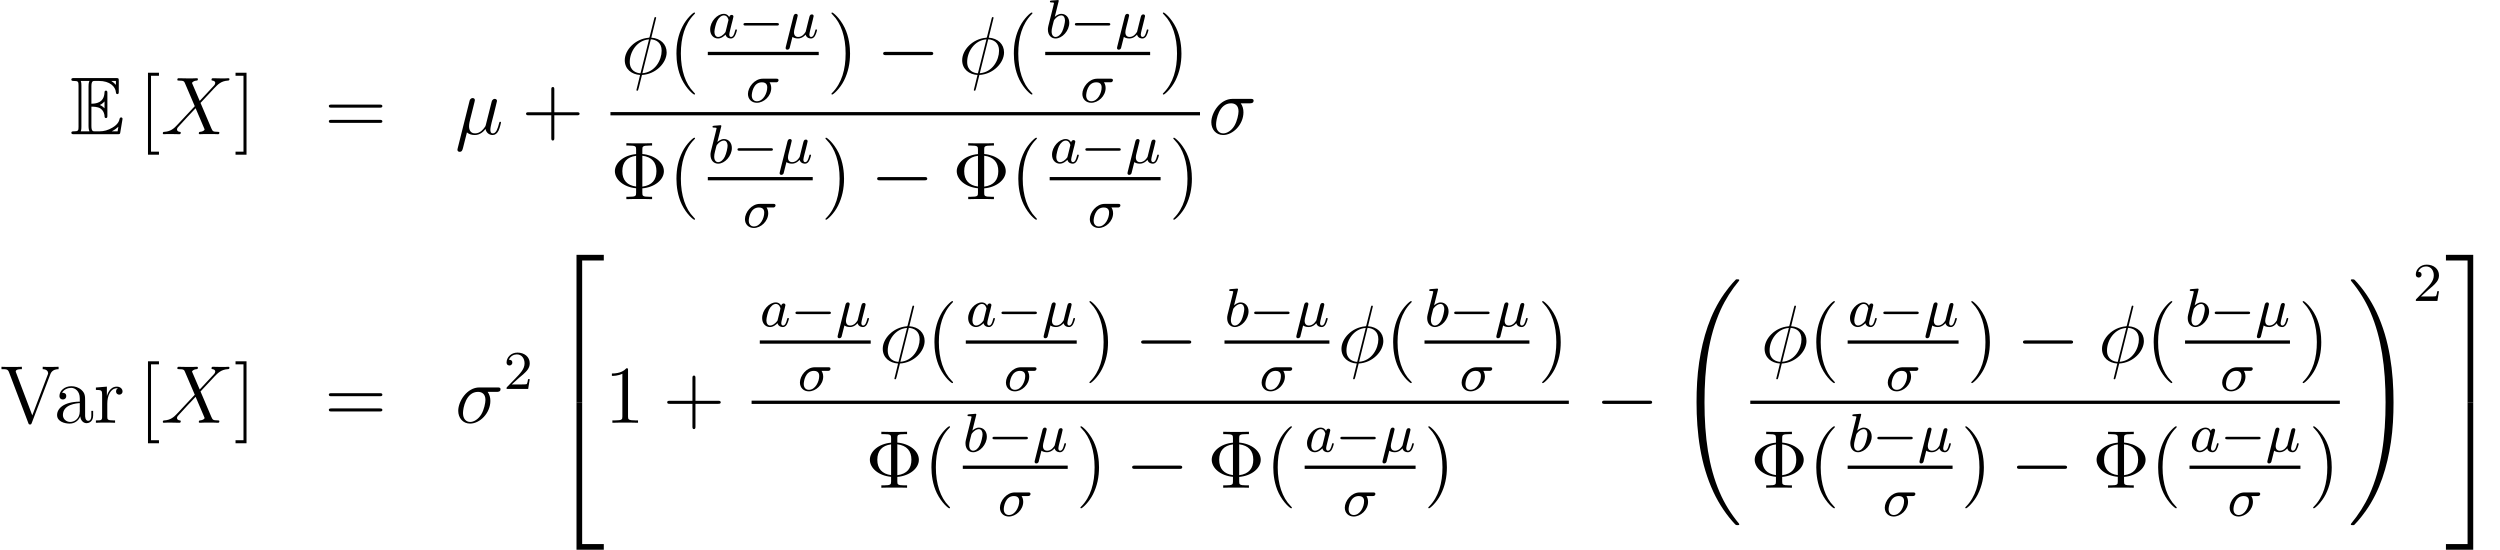 <?xml version='1.0' encoding='UTF-8'?>
<!-- This file was generated by dvisvgm 2.13.3 -->
<svg version='1.1' xmlns='http://www.w3.org/2000/svg' xmlns:xlink='http://www.w3.org/1999/xlink' width='364.66pt' height='80.198pt' viewBox='11.941 -80.198 364.66 80.198'>
<defs>
<path id='g6-50' d='M2.248-1.626C2.375-1.745 2.71-2.008 2.837-2.12C3.332-2.574 3.802-3.013 3.802-3.738C3.802-4.686 3.005-5.3 2.008-5.3C1.052-5.3 .422-4.575 .422-3.866C.422-3.475 .733-3.419 .845-3.419C1.012-3.419 1.259-3.539 1.259-3.842C1.259-4.256 .861-4.256 .765-4.256C.996-4.838 1.53-5.037 1.921-5.037C2.662-5.037 3.045-4.407 3.045-3.738C3.045-2.909 2.463-2.303 1.522-1.339L.518-.303C.422-.215 .422-.199 .422 0H3.571L3.802-1.427H3.555C3.531-1.267 3.467-.869 3.371-.717C3.324-.654 2.718-.654 2.59-.654H1.172L2.248-1.626Z'/>
<path id='g3-0' d='M7.878-2.75C8.082-2.75 8.297-2.75 8.297-2.989S8.082-3.228 7.878-3.228H1.411C1.207-3.228 .992-3.228 .992-2.989S1.207-2.75 1.411-2.75H7.878Z'/>
<path id='g2-0' d='M5.571-1.809C5.699-1.809 5.874-1.809 5.874-1.993S5.699-2.176 5.571-2.176H1.004C.877-2.176 .701-2.176 .701-1.993S.877-1.809 1.004-1.809H5.571Z'/>
<path id='g4-22' d='M1.929-2.813C1.969-2.965 2.032-3.228 2.032-3.268C2.032-3.435 1.905-3.515 1.769-3.515C1.498-3.515 1.435-3.252 1.403-3.14L.295 1.283C.263 1.411 .263 1.451 .263 1.467C.263 1.666 .422 1.714 .518 1.714C.558 1.714 .741 1.706 .845 1.498C.869 1.435 1.1 .486 1.259-.151C1.395-.048 1.666 .08 2.072 .08C2.726 .08 3.156-.454 3.18-.486C3.324 .064 3.866 .08 3.961 .08C4.328 .08 4.511-.223 4.575-.359C4.734-.646 4.846-1.108 4.846-1.14C4.846-1.188 4.814-1.243 4.718-1.243S4.607-1.196 4.559-.996C4.447-.558 4.296-.143 3.985-.143C3.802-.143 3.73-.295 3.73-.518C3.73-.654 3.818-.996 3.873-1.227L4.081-2.04C4.129-2.248 4.168-2.415 4.232-2.654C4.272-2.829 4.352-3.14 4.352-3.188C4.352-3.387 4.192-3.435 4.097-3.435C3.818-3.435 3.77-3.236 3.682-2.877L3.515-2.216L3.268-1.219L3.188-.901C3.172-.853 2.957-.55 2.774-.399C2.638-.295 2.407-.143 2.112-.143C1.737-.143 1.482-.343 1.482-.837C1.482-1.044 1.546-1.283 1.594-1.474L1.929-2.813Z'/>
<path id='g4-27' d='M4.376-2.909C4.519-2.909 4.575-2.909 4.67-2.973C4.758-3.045 4.79-3.156 4.79-3.212C4.79-3.435 4.591-3.435 4.455-3.435H2.495C1.267-3.435 .327-2.176 .327-1.211C.327-.43 .885 .08 1.626 .08C2.63 .08 3.722-.885 3.722-2.072C3.722-2.503 3.571-2.758 3.483-2.909H4.376ZM1.634-.143C1.235-.143 .885-.406 .885-.988C.885-1.323 1.084-2.909 2.367-2.909C3.14-2.909 3.14-2.319 3.14-2.152C3.14-1.331 2.574-.143 1.634-.143Z'/>
<path id='g4-97' d='M3.124-3.037C3.053-3.172 2.821-3.515 2.335-3.515C1.387-3.515 .343-2.407 .343-1.227C.343-.399 .877 .08 1.49 .08C2 .08 2.439-.327 2.582-.486C2.726 .064 3.268 .08 3.363 .08C3.73 .08 3.913-.223 3.977-.359C4.136-.646 4.248-1.108 4.248-1.14C4.248-1.188 4.216-1.243 4.121-1.243S4.009-1.196 3.961-.996C3.85-.558 3.698-.143 3.387-.143C3.204-.143 3.132-.295 3.132-.518C3.132-.654 3.204-.925 3.252-1.124S3.419-1.801 3.451-1.945L3.61-2.55C3.65-2.742 3.738-3.076 3.738-3.116C3.738-3.3 3.587-3.363 3.483-3.363C3.363-3.363 3.164-3.284 3.124-3.037ZM2.582-.861C2.184-.311 1.769-.143 1.514-.143C1.148-.143 .964-.478 .964-.893C.964-1.267 1.18-2.12 1.355-2.471C1.586-2.957 1.977-3.292 2.343-3.292C2.861-3.292 3.013-2.71 3.013-2.614C3.013-2.582 2.813-1.801 2.766-1.594C2.662-1.219 2.662-1.203 2.582-.861Z'/>
<path id='g4-98' d='M1.945-5.292C1.953-5.308 1.977-5.412 1.977-5.42C1.977-5.46 1.945-5.531 1.849-5.531C1.817-5.531 1.57-5.507 1.387-5.491L.94-5.46C.765-5.444 .685-5.436 .685-5.292C.685-5.181 .797-5.181 .893-5.181C1.275-5.181 1.275-5.133 1.275-5.061C1.275-5.013 1.196-4.694 1.148-4.511L.454-1.737C.391-1.467 .391-1.347 .391-1.211C.391-.391 .893 .08 1.506 .08C2.487 .08 3.507-1.052 3.507-2.208C3.507-2.997 2.997-3.515 2.359-3.515C1.913-3.515 1.57-3.228 1.395-3.076L1.945-5.292ZM1.506-.143C1.219-.143 .933-.367 .933-.948C.933-1.164 .964-1.363 1.06-1.745C1.116-1.977 1.172-2.2 1.235-2.431C1.275-2.574 1.275-2.59 1.371-2.71C1.642-3.045 2-3.292 2.335-3.292C2.734-3.292 2.885-2.901 2.885-2.542C2.885-2.248 2.71-1.395 2.471-.925C2.264-.494 1.881-.143 1.506-.143Z'/>
<path id='g5-22' d='M1.722-.263C2.02 .012 2.463 .12 2.869 .12C3.634 .12 4.16-.395 4.435-.765C4.555-.132 5.057 .12 5.475 .12C5.834 .12 6.121-.096 6.336-.526C6.528-.933 6.695-1.662 6.695-1.71C6.695-1.769 6.647-1.817 6.575-1.817C6.468-1.817 6.456-1.757 6.408-1.578C6.229-.873 6.001-.12 5.511-.12C5.165-.12 5.141-.43 5.141-.669C5.141-.944 5.248-1.375 5.332-1.733L5.667-3.025C5.715-3.252 5.846-3.79 5.906-4.005C5.978-4.292 6.109-4.806 6.109-4.854C6.109-5.033 5.966-5.153 5.786-5.153C5.679-5.153 5.428-5.105 5.332-4.746L4.495-1.423C4.435-1.184 4.435-1.16 4.28-.968C4.136-.765 3.67-.12 2.917-.12C2.248-.12 2.032-.61 2.032-1.172C2.032-1.518 2.14-1.937 2.188-2.14L2.726-4.292C2.786-4.519 2.881-4.902 2.881-4.973C2.881-5.165 2.726-5.272 2.57-5.272C2.463-5.272 2.2-5.236 2.104-4.854L.371 2.068C.359 2.128 .335 2.2 .335 2.271C.335 2.451 .478 2.57 .658 2.57C1.004 2.57 1.076 2.295 1.16 1.961L1.722-.263Z'/>
<path id='g5-27' d='M6.073-4.507C6.229-4.507 6.623-4.507 6.623-4.89C6.623-5.153 6.396-5.153 6.181-5.153H3.539C1.745-5.153 .454-3.156 .454-1.745C.454-.729 1.112 .12 2.188 .12C3.599 .12 5.141-1.399 5.141-3.192C5.141-3.658 5.033-4.113 4.746-4.507H6.073ZM2.2-.12C1.59-.12 1.148-.586 1.148-1.411C1.148-2.128 1.578-4.507 3.335-4.507C3.85-4.507 4.423-4.256 4.423-3.335C4.423-2.917 4.232-1.913 3.814-1.219C3.383-.514 2.738-.12 2.2-.12Z'/>
<path id='g5-30' d='M5.141-8.189C5.141-8.297 5.057-8.297 5.021-8.297C4.914-8.297 4.902-8.273 4.854-8.07L4.208-5.499C4.172-5.344 4.16-5.332 4.148-5.32C4.136-5.296 4.053-5.284 4.029-5.284C2.068-5.117 .562-3.503 .562-2.008C.562-.717 1.554 .072 2.798 .143C2.702 .514 2.618 .897 2.523 1.267C2.355 1.901 2.26 2.295 2.26 2.343C2.26 2.367 2.26 2.439 2.379 2.439C2.415 2.439 2.463 2.439 2.487 2.391C2.511 2.367 2.582 2.08 2.63 1.925L3.072 .143C5.117 .036 6.671-1.638 6.671-3.144C6.671-4.352 5.762-5.212 4.435-5.296L5.141-8.189ZM4.364-5.057C5.153-5.009 5.942-4.567 5.942-3.395C5.942-2.044 4.997-.251 3.132-.108L4.364-5.057ZM2.857-.096C2.271-.132 1.291-.442 1.291-1.757C1.291-3.264 2.379-4.937 4.101-5.045L2.857-.096Z'/>
<path id='g5-88' d='M5.679-4.854L4.555-7.472C4.71-7.759 5.069-7.807 5.212-7.819C5.284-7.819 5.416-7.831 5.416-8.034C5.416-8.165 5.308-8.165 5.236-8.165C5.033-8.165 4.794-8.141 4.591-8.141H3.897C3.168-8.141 2.642-8.165 2.63-8.165C2.534-8.165 2.415-8.165 2.415-7.938C2.415-7.819 2.523-7.819 2.678-7.819C3.371-7.819 3.419-7.699 3.539-7.412L4.961-4.089L2.367-1.315C1.937-.849 1.423-.395 .538-.347C.395-.335 .299-.335 .299-.12C.299-.084 .311 0 .442 0C.61 0 .789-.024 .956-.024H1.518C1.901-.024 2.319 0 2.69 0C2.774 0 2.917 0 2.917-.215C2.917-.335 2.833-.347 2.762-.347C2.523-.371 2.367-.502 2.367-.693C2.367-.897 2.511-1.04 2.857-1.399L3.921-2.558C4.184-2.833 4.818-3.527 5.081-3.79L6.336-.849C6.348-.825 6.396-.705 6.396-.693C6.396-.586 6.133-.371 5.75-.347C5.679-.347 5.547-.335 5.547-.12C5.547 0 5.667 0 5.727 0C5.93 0 6.169-.024 6.372-.024H7.687C7.902-.024 8.13 0 8.333 0C8.416 0 8.548 0 8.548-.227C8.548-.347 8.428-.347 8.321-.347C7.603-.359 7.58-.418 7.376-.861L5.798-4.567L7.317-6.193C7.436-6.312 7.711-6.611 7.819-6.731C8.333-7.269 8.811-7.759 9.779-7.819C9.899-7.831 10.018-7.831 10.018-8.034C10.018-8.165 9.911-8.165 9.863-8.165C9.696-8.165 9.516-8.141 9.349-8.141H8.799C8.416-8.141 7.998-8.165 7.627-8.165C7.544-8.165 7.4-8.165 7.4-7.95C7.4-7.831 7.484-7.819 7.556-7.819C7.747-7.795 7.95-7.699 7.95-7.472L7.938-7.448C7.926-7.364 7.902-7.245 7.771-7.101L5.679-4.854Z'/>
<path id='g7-8' d='M4.651-1.578C6.468-1.733 7.795-2.845 7.795-4.077C7.795-5.356 6.432-6.432 4.651-6.587V-7.245C4.651-7.675 4.674-7.819 5.715-7.819H6.073V-8.165C5.75-8.141 4.591-8.141 4.196-8.141S2.642-8.141 2.319-8.165V-7.819H2.678C3.718-7.819 3.742-7.675 3.742-7.245V-6.575C1.889-6.408 .646-5.272 .646-4.089C.646-2.857 1.925-1.757 3.742-1.59V-.921C3.742-.49 3.718-.347 2.678-.347H2.319V0C2.642-.024 3.802-.024 4.196-.024S5.75-.024 6.073 0V-.347H5.715C4.674-.347 4.651-.49 4.651-.921V-1.578ZM3.742-1.841C2.439-2.008 1.733-2.774 1.733-4.077C1.733-5.392 2.427-6.157 3.742-6.324V-1.841ZM4.651-6.336C6.049-6.157 6.707-5.356 6.707-4.089C6.707-2.845 6.097-2.02 4.651-1.829V-6.336Z'/>
<path id='g7-40' d='M3.885 2.905C3.885 2.869 3.885 2.845 3.682 2.642C2.487 1.435 1.817-.538 1.817-2.977C1.817-5.296 2.379-7.293 3.766-8.703C3.885-8.811 3.885-8.835 3.885-8.871C3.885-8.942 3.826-8.966 3.778-8.966C3.622-8.966 2.642-8.106 2.056-6.934C1.447-5.727 1.172-4.447 1.172-2.977C1.172-1.913 1.339-.49 1.961 .789C2.666 2.224 3.646 3.001 3.778 3.001C3.826 3.001 3.885 2.977 3.885 2.905Z'/>
<path id='g7-41' d='M3.371-2.977C3.371-3.885 3.252-5.368 2.582-6.755C1.877-8.189 .897-8.966 .765-8.966C.717-8.966 .658-8.942 .658-8.871C.658-8.835 .658-8.811 .861-8.608C2.056-7.4 2.726-5.428 2.726-2.989C2.726-.669 2.164 1.327 .777 2.738C.658 2.845 .658 2.869 .658 2.905C.658 2.977 .717 3.001 .765 3.001C.921 3.001 1.901 2.14 2.487 .968C3.096-.251 3.371-1.542 3.371-2.977Z'/>
<path id='g7-43' d='M4.77-2.762H8.07C8.237-2.762 8.452-2.762 8.452-2.977C8.452-3.204 8.249-3.204 8.07-3.204H4.77V-6.504C4.77-6.671 4.77-6.886 4.555-6.886C4.328-6.886 4.328-6.683 4.328-6.504V-3.204H1.028C.861-3.204 .646-3.204 .646-2.989C.646-2.762 .849-2.762 1.028-2.762H4.328V.538C4.328 .705 4.328 .921 4.543 .921C4.77 .921 4.77 .717 4.77 .538V-2.762Z'/>
<path id='g7-49' d='M3.443-7.663C3.443-7.938 3.443-7.95 3.204-7.95C2.917-7.627 2.319-7.185 1.088-7.185V-6.838C1.363-6.838 1.961-6.838 2.618-7.149V-.921C2.618-.49 2.582-.347 1.53-.347H1.16V0C1.482-.024 2.642-.024 3.037-.024S4.579-.024 4.902 0V-.347H4.531C3.479-.347 3.443-.49 3.443-.921V-7.663Z'/>
<path id='g7-61' d='M8.07-3.873C8.237-3.873 8.452-3.873 8.452-4.089C8.452-4.316 8.249-4.316 8.07-4.316H1.028C.861-4.316 .646-4.316 .646-4.101C.646-3.873 .849-3.873 1.028-3.873H8.07ZM8.07-1.65C8.237-1.65 8.452-1.65 8.452-1.865C8.452-2.092 8.249-2.092 8.07-2.092H1.028C.861-2.092 .646-2.092 .646-1.877C.646-1.65 .849-1.65 1.028-1.65H8.07Z'/>
<path id='g7-86' d='M7.305-6.982C7.412-7.281 7.615-7.807 8.548-7.819V-8.165C7.938-8.141 7.914-8.141 7.448-8.141C7.125-8.141 6.528-8.141 6.229-8.165V-7.819C6.838-7.807 7.018-7.472 7.018-7.233C7.018-7.161 7.018-7.137 6.946-6.97L4.71-1.076L2.355-7.293C2.295-7.424 2.295-7.448 2.295-7.472C2.295-7.819 2.893-7.819 3.192-7.819V-8.165C2.905-8.141 1.997-8.141 1.65-8.141C1.315-8.141 .502-8.141 .215-8.165V-7.819C.956-7.819 1.148-7.819 1.327-7.34L4.125 .024C4.184 .191 4.208 .251 4.376 .251S4.555 .215 4.639 .012L7.305-6.982Z'/>
<path id='g7-91' d='M2.989 2.989V2.546H1.829V-8.524H2.989V-8.966H1.387V2.989H2.989Z'/>
<path id='g7-93' d='M1.853-8.966H.251V-8.524H1.411V2.546H.251V2.989H1.853V-8.966Z'/>
<path id='g7-97' d='M4.615-3.192C4.615-3.838 4.615-4.316 4.089-4.782C3.67-5.165 3.132-5.332 2.606-5.332C1.626-5.332 .873-4.686 .873-3.909C.873-3.563 1.1-3.395 1.375-3.395C1.662-3.395 1.865-3.599 1.865-3.885C1.865-4.376 1.435-4.376 1.255-4.376C1.53-4.878 2.104-5.093 2.582-5.093C3.132-5.093 3.838-4.639 3.838-3.563V-3.084C1.435-3.049 .526-2.044 .526-1.124C.526-.179 1.626 .12 2.355 .12C3.144 .12 3.682-.359 3.909-.933C3.957-.371 4.328 .06 4.842 .06C5.093 .06 5.786-.108 5.786-1.064V-1.733H5.523V-1.064C5.523-.383 5.236-.287 5.069-.287C4.615-.287 4.615-.921 4.615-1.1V-3.192ZM3.838-1.686C3.838-.514 2.965-.12 2.451-.12C1.865-.12 1.375-.55 1.375-1.124C1.375-2.702 3.407-2.845 3.838-2.869V-1.686Z'/>
<path id='g7-114' d='M1.997-2.786C1.997-3.945 2.475-5.033 3.395-5.033C3.491-5.033 3.515-5.033 3.563-5.021C3.467-4.973 3.276-4.902 3.276-4.579C3.276-4.232 3.551-4.101 3.742-4.101C3.981-4.101 4.22-4.256 4.22-4.579C4.22-4.937 3.897-5.272 3.383-5.272C2.367-5.272 2.02-4.172 1.949-3.945H1.937V-5.272L.335-5.141V-4.794C1.148-4.794 1.243-4.71 1.243-4.125V-.885C1.243-.347 1.112-.347 .335-.347V0C.669-.024 1.327-.024 1.686-.024C2.008-.024 2.857-.024 3.132 0V-.347H2.893C2.02-.347 1.997-.478 1.997-.909V-2.786Z'/>
<path id='g1-32' d='M9.05 35.256C9.05 35.22 9.05 35.196 8.978 35.112C7.831 33.726 6.874 32.195 6.169 30.533C4.603 26.875 3.981 22.595 3.981 17.455C3.981 12.362 4.567 7.89 6.336 3.969C7.03 2.451 7.938 1.04 9.002-.251C9.026-.287 9.05-.311 9.05-.359C9.05-.478 8.966-.478 8.787-.478S8.584-.478 8.56-.454C8.548-.442 7.807 .275 6.874 1.59C4.794 4.531 3.742 8.046 3.204 11.608C2.917 13.533 2.821 15.494 2.821 17.443C2.821 21.914 3.383 26.481 5.296 30.569C6.145 32.387 7.281 34.024 8.464 35.268C8.572 35.363 8.584 35.375 8.787 35.375C8.966 35.375 9.05 35.375 9.05 35.256Z'/>
<path id='g1-33' d='M6.635 17.455C6.635 12.983 6.073 8.416 4.16 4.328C3.312 2.511 2.176 .873 .992-.371C.885-.466 .873-.478 .669-.478C.502-.478 .406-.478 .406-.359C.406-.311 .454-.251 .478-.215C1.626 1.172 2.582 2.702 3.288 4.364C4.854 8.022 5.475 12.302 5.475 17.443C5.475 22.535 4.89 27.007 3.12 30.928C2.427 32.446 1.518 33.857 .454 35.148C.442 35.172 .406 35.22 .406 35.256C.406 35.375 .502 35.375 .669 35.375C.849 35.375 .873 35.375 .897 35.351C.909 35.339 1.65 34.622 2.582 33.307C4.663 30.366 5.715 26.851 6.253 23.289C6.539 21.364 6.635 19.403 6.635 17.455Z'/>
<path id='g1-50' d='M3.897 21.041H4.722V.359H7.878V-.466H3.897V21.041Z'/>
<path id='g1-51' d='M3.24 21.041H4.065V-.466H.084V.359H3.24V21.041Z'/>
<path id='g1-52' d='M3.897 21.029H7.878V20.204H4.722V-.478H3.897V21.029Z'/>
<path id='g1-53' d='M3.24 20.204H.084V21.029H4.065V-.478H3.24V20.204Z'/>
<path id='g0-69' d='M3.096-4.017C3.395-4.017 3.969-4.017 4.388-3.766C4.961-3.395 5.009-2.75 5.009-2.678C5.021-2.511 5.021-2.355 5.224-2.355S5.428-2.523 5.428-2.738V-5.978C5.428-6.169 5.428-6.36 5.224-6.36S5.009-6.181 5.009-6.085C4.937-4.543 3.718-4.459 3.096-4.447V-6.97C3.096-7.771 3.324-7.771 3.61-7.771H4.184C5.798-7.771 6.599-6.946 6.671-6.121C6.683-6.025 6.695-5.846 6.886-5.846C7.089-5.846 7.089-6.037 7.089-6.241V-7.795C7.089-8.165 7.066-8.189 6.695-8.189H.574C.359-8.189 .167-8.189 .167-7.974C.167-7.771 .395-7.771 .49-7.771C1.172-7.771 1.219-7.675 1.219-7.089V-1.1C1.219-.538 1.184-.418 .55-.418C.371-.418 .167-.418 .167-.215C.167 0 .359 0 .574 0H6.91C7.137 0 7.257 0 7.293-.167C7.305-.179 7.639-2.176 7.639-2.236C7.639-2.367 7.532-2.451 7.436-2.451C7.269-2.451 7.221-2.295 7.221-2.283C7.149-1.973 7.03-1.47 6.157-.956C5.535-.586 4.926-.418 4.268-.418H3.61C3.324-.418 3.096-.418 3.096-1.219V-4.017ZM6.671-7.771V-7.197C6.468-7.424 6.241-7.615 5.99-7.771H6.671ZM4.34-4.268C4.531-4.352 4.794-4.531 5.009-4.782V-3.778C4.722-4.101 4.352-4.256 4.34-4.256V-4.268ZM1.638-7.113C1.638-7.257 1.638-7.556 1.542-7.771H2.809C2.678-7.496 2.678-7.101 2.678-6.994V-1.196C2.678-.765 2.762-.526 2.809-.418H1.542C1.638-.634 1.638-.933 1.638-1.076V-7.113ZM6.085-.418V-.43C6.468-.622 6.791-.873 7.03-1.088C7.018-1.04 6.934-.514 6.922-.418H6.085Z'/>
</defs>
<g id='page1'>
<use x='22.177' y='-60.622' xlink:href='#g0-69'/>
<use x='32.139' y='-60.622' xlink:href='#g7-91'/>
<use x='35.391' y='-60.622' xlink:href='#g5-88'/>
<use x='46.046' y='-60.622' xlink:href='#g7-93'/>
<use x='59.26' y='-60.622' xlink:href='#g7-61'/>
<use x='78.327' y='-60.622' xlink:href='#g5-22'/>
<use x='88.027' y='-60.622' xlink:href='#g7-43'/>
<use x='102.51' y='-69.407' xlink:href='#g5-30'/>
<use x='109.438' y='-69.407' xlink:href='#g7-40'/>
<use x='115.186' y='-74.663' xlink:href='#g4-97'/>
<use x='119.684' y='-74.663' xlink:href='#g2-0'/>
<use x='126.271' y='-74.663' xlink:href='#g4-22'/>
<rect x='115.186' y='-72.635' height='.478' width='16.179'/>
<use x='120.713' y='-65.285' xlink:href='#g4-27'/>
<use x='132.561' y='-69.407' xlink:href='#g7-41'/>
<use x='139.77' y='-69.407' xlink:href='#g3-0'/>
<use x='151.725' y='-69.407' xlink:href='#g5-30'/>
<use x='158.653' y='-69.407' xlink:href='#g7-40'/>
<use x='164.401' y='-74.663' xlink:href='#g4-98'/>
<use x='168.023' y='-74.663' xlink:href='#g2-0'/>
<use x='174.61' y='-74.663' xlink:href='#g4-22'/>
<rect x='164.401' y='-72.635' height='.478' width='15.303'/>
<use x='169.49' y='-65.285' xlink:href='#g4-27'/>
<use x='180.9' y='-69.407' xlink:href='#g7-41'/>
<rect x='100.984' y='-63.85' height='.478' width='85.994'/>
<use x='100.984' y='-51.147' xlink:href='#g7-8'/>
<use x='109.438' y='-51.147' xlink:href='#g7-40'/>
<use x='115.186' y='-56.403' xlink:href='#g4-98'/>
<use x='118.809' y='-56.403' xlink:href='#g2-0'/>
<use x='125.395' y='-56.403' xlink:href='#g4-22'/>
<rect x='115.186' y='-54.375' height='.478' width='15.303'/>
<use x='120.275' y='-47.024' xlink:href='#g4-27'/>
<use x='131.685' y='-51.147' xlink:href='#g7-41'/>
<use x='138.894' y='-51.147' xlink:href='#g3-0'/>
<use x='150.849' y='-51.147' xlink:href='#g7-8'/>
<use x='159.304' y='-51.147' xlink:href='#g7-40'/>
<use x='165.051' y='-56.403' xlink:href='#g4-97'/>
<use x='169.549' y='-56.403' xlink:href='#g2-0'/>
<use x='176.136' y='-56.403' xlink:href='#g4-22'/>
<rect x='165.051' y='-54.375' height='.478' width='16.179'/>
<use x='170.578' y='-47.024' xlink:href='#g4-27'/>
<use x='182.426' y='-51.147' xlink:href='#g7-41'/>
<use x='188.174' y='-60.622' xlink:href='#g5-27'/>
<use x='11.941' y='-18.531' xlink:href='#g7-86'/>
<use x='19.741' y='-18.531' xlink:href='#g7-97'/>
<use x='25.594' y='-18.531' xlink:href='#g7-114'/>
<use x='32.139' y='-18.531' xlink:href='#g7-91'/>
<use x='35.391' y='-18.531' xlink:href='#g5-88'/>
<use x='46.046' y='-18.531' xlink:href='#g7-93'/>
<use x='59.26' y='-18.531' xlink:href='#g7-61'/>
<use x='78.327' y='-18.531' xlink:href='#g5-27'/>
<use x='85.41' y='-23.467' xlink:href='#g6-50'/>
<use x='92.135' y='-42.561' xlink:href='#g1-50'/>
<use x='92.135' y='-21.041' xlink:href='#g1-52'/>
<use x='100.105' y='-18.531' xlink:href='#g7-49'/>
<use x='108.614' y='-18.531' xlink:href='#g7-43'/>
<use x='122.767' y='-32.572' xlink:href='#g4-97'/>
<use x='127.265' y='-32.572' xlink:href='#g2-0'/>
<use x='133.851' y='-32.572' xlink:href='#g4-22'/>
<rect x='122.767' y='-30.544' height='.478' width='16.179'/>
<use x='128.294' y='-23.193' xlink:href='#g4-27'/>
<use x='140.141' y='-27.316' xlink:href='#g5-30'/>
<use x='147.069' y='-27.316' xlink:href='#g7-40'/>
<use x='152.817' y='-32.572' xlink:href='#g4-97'/>
<use x='157.315' y='-32.572' xlink:href='#g2-0'/>
<use x='163.902' y='-32.572' xlink:href='#g4-22'/>
<rect x='152.817' y='-30.544' height='.478' width='16.179'/>
<use x='158.344' y='-23.193' xlink:href='#g4-27'/>
<use x='170.192' y='-27.316' xlink:href='#g7-41'/>
<use x='177.401' y='-27.316' xlink:href='#g3-0'/>
<use x='190.551' y='-32.572' xlink:href='#g4-98'/>
<use x='194.174' y='-32.572' xlink:href='#g2-0'/>
<use x='200.76' y='-32.572' xlink:href='#g4-22'/>
<rect x='190.551' y='-30.544' height='.478' width='15.303'/>
<use x='195.64' y='-23.193' xlink:href='#g4-27'/>
<use x='207.05' y='-27.316' xlink:href='#g5-30'/>
<use x='213.978' y='-27.316' xlink:href='#g7-40'/>
<use x='219.726' y='-32.572' xlink:href='#g4-98'/>
<use x='223.349' y='-32.572' xlink:href='#g2-0'/>
<use x='229.935' y='-32.572' xlink:href='#g4-22'/>
<rect x='219.726' y='-30.544' height='.478' width='15.303'/>
<use x='224.815' y='-23.193' xlink:href='#g4-27'/>
<use x='236.225' y='-27.316' xlink:href='#g7-41'/>
<rect x='121.571' y='-21.759' height='.478' width='119.206'/>
<use x='138.177' y='-9.055' xlink:href='#g7-8'/>
<use x='146.632' y='-9.055' xlink:href='#g7-40'/>
<use x='152.379' y='-14.311' xlink:href='#g4-98'/>
<use x='156.002' y='-14.311' xlink:href='#g2-0'/>
<use x='162.589' y='-14.311' xlink:href='#g4-22'/>
<rect x='152.379' y='-12.283' height='.478' width='15.303'/>
<use x='157.469' y='-4.933' xlink:href='#g4-27'/>
<use x='168.878' y='-9.055' xlink:href='#g7-41'/>
<use x='176.087' y='-9.055' xlink:href='#g3-0'/>
<use x='188.043' y='-9.055' xlink:href='#g7-8'/>
<use x='196.497' y='-9.055' xlink:href='#g7-40'/>
<use x='202.245' y='-14.311' xlink:href='#g4-97'/>
<use x='206.743' y='-14.311' xlink:href='#g2-0'/>
<use x='213.329' y='-14.311' xlink:href='#g4-22'/>
<rect x='202.245' y='-12.283' height='.478' width='16.179'/>
<use x='207.772' y='-4.933' xlink:href='#g4-27'/>
<use x='219.619' y='-9.055' xlink:href='#g7-41'/>
<use x='244.63' y='-18.531' xlink:href='#g3-0'/>
<use x='256.585' y='-38.974' xlink:href='#g1-32'/>
<use x='268.771' y='-27.316' xlink:href='#g5-30'/>
<use x='275.699' y='-27.316' xlink:href='#g7-40'/>
<use x='281.447' y='-32.572' xlink:href='#g4-97'/>
<use x='285.945' y='-32.572' xlink:href='#g2-0'/>
<use x='292.532' y='-32.572' xlink:href='#g4-22'/>
<rect x='281.447' y='-30.544' height='.478' width='16.179'/>
<use x='286.974' y='-23.193' xlink:href='#g4-27'/>
<use x='298.821' y='-27.316' xlink:href='#g7-41'/>
<use x='306.03' y='-27.316' xlink:href='#g3-0'/>
<use x='317.986' y='-27.316' xlink:href='#g5-30'/>
<use x='324.914' y='-27.316' xlink:href='#g7-40'/>
<use x='330.662' y='-32.572' xlink:href='#g4-98'/>
<use x='334.284' y='-32.572' xlink:href='#g2-0'/>
<use x='340.871' y='-32.572' xlink:href='#g4-22'/>
<rect x='330.662' y='-30.544' height='.478' width='15.303'/>
<use x='335.751' y='-23.193' xlink:href='#g4-27'/>
<use x='347.16' y='-27.316' xlink:href='#g7-41'/>
<rect x='267.245' y='-21.759' height='.478' width='85.994'/>
<use x='267.245' y='-9.055' xlink:href='#g7-8'/>
<use x='275.699' y='-9.055' xlink:href='#g7-40'/>
<use x='281.447' y='-14.311' xlink:href='#g4-98'/>
<use x='285.07' y='-14.311' xlink:href='#g2-0'/>
<use x='291.656' y='-14.311' xlink:href='#g4-22'/>
<rect x='281.447' y='-12.283' height='.478' width='15.303'/>
<use x='286.536' y='-4.933' xlink:href='#g4-27'/>
<use x='297.946' y='-9.055' xlink:href='#g7-41'/>
<use x='305.155' y='-9.055' xlink:href='#g3-0'/>
<use x='317.11' y='-9.055' xlink:href='#g7-8'/>
<use x='325.564' y='-9.055' xlink:href='#g7-40'/>
<use x='331.312' y='-14.311' xlink:href='#g4-97'/>
<use x='335.81' y='-14.311' xlink:href='#g2-0'/>
<use x='342.397' y='-14.311' xlink:href='#g4-22'/>
<rect x='331.312' y='-12.283' height='.478' width='16.179'/>
<use x='336.839' y='-4.933' xlink:href='#g4-27'/>
<use x='348.687' y='-9.055' xlink:href='#g7-41'/>
<use x='354.435' y='-38.974' xlink:href='#g1-33'/>
<use x='363.899' y='-36.298' xlink:href='#g6-50'/>
<use x='368.631' y='-42.561' xlink:href='#g1-51'/>
<use x='368.631' y='-21.041' xlink:href='#g1-53'/>
</g>
</svg>